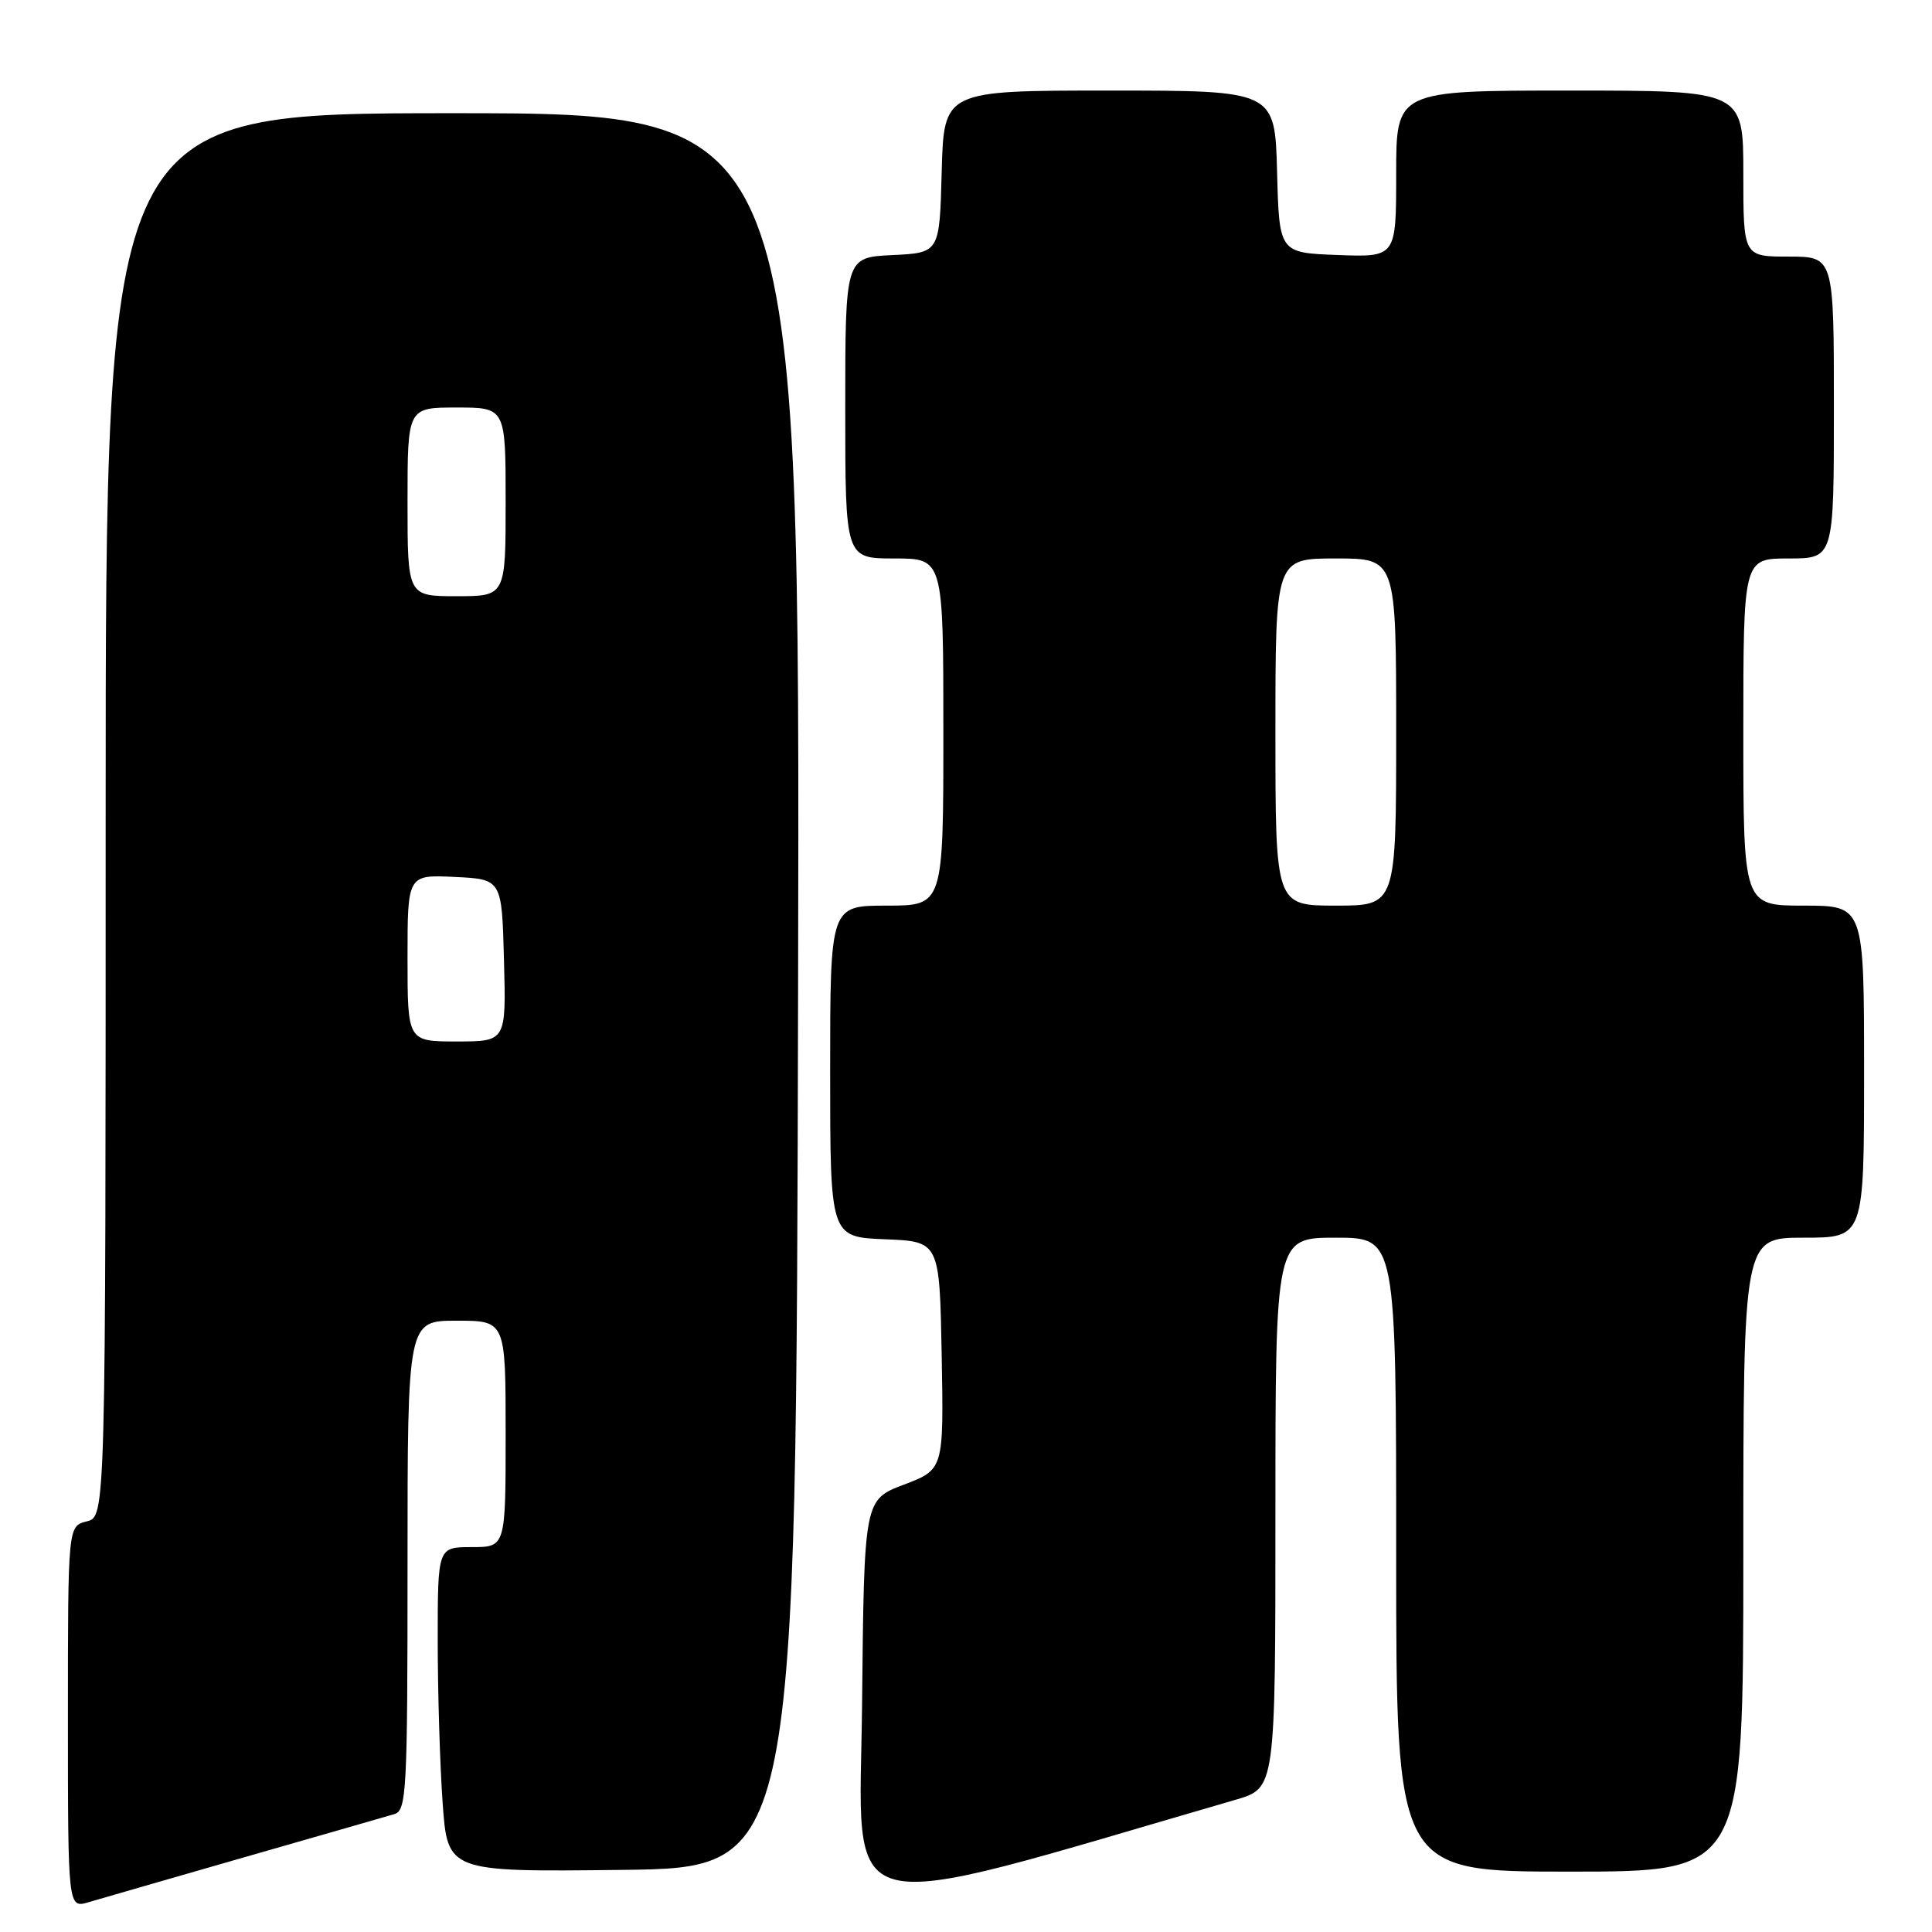 <?xml version="1.0" encoding="UTF-8" standalone="no"?>
<!DOCTYPE svg PUBLIC "-//W3C//DTD SVG 1.1//EN" "http://www.w3.org/Graphics/SVG/1.1/DTD/svg11.dtd" >
<svg xmlns="http://www.w3.org/2000/svg" xmlns:xlink="http://www.w3.org/1999/xlink" version="1.1" viewBox="0 0 256 256">
 <g >
 <path fill="currentColor"
d=" M 32.50 246.06 C 42.40 243.22 51.29 240.67 52.25 240.38 C 53.87 239.90 54.00 237.46 54.00 207.43 C 54.00 175.00 54.00 175.00 60.50 175.00 C 67.00 175.00 67.00 175.00 67.00 190.00 C 67.00 205.00 67.00 205.00 62.50 205.00 C 58.00 205.00 58.00 205.00 58.00 217.35 C 58.00 224.14 58.29 233.82 58.65 238.86 C 59.30 248.04 59.30 248.04 82.40 247.77 C 105.50 247.50 105.50 247.50 105.75 131.25 C 106.01 15.00 106.01 15.00 60.00 15.00 C 14.00 15.00 14.00 15.00 14.00 107.98 C 14.00 200.96 14.00 200.96 11.50 201.59 C 9.00 202.22 9.00 202.22 9.00 227.54 C 9.00 252.86 9.00 252.86 11.75 252.05 C 13.26 251.60 22.60 248.91 32.50 246.06 Z  M 163.75 238.47 C 169.00 236.94 169.00 236.94 169.00 200.47 C 169.00 164.00 169.00 164.00 177.00 164.00 C 185.00 164.00 185.00 164.00 185.00 206.00 C 185.00 248.00 185.00 248.00 208.00 248.00 C 231.00 248.00 231.00 248.00 231.00 206.00 C 231.00 164.00 231.00 164.00 239.00 164.00 C 247.00 164.00 247.00 164.00 247.00 142.00 C 247.00 120.00 247.00 120.00 239.00 120.00 C 231.00 120.00 231.00 120.00 231.00 97.00 C 231.00 74.00 231.00 74.00 237.00 74.00 C 243.00 74.00 243.00 74.00 243.00 54.00 C 243.00 34.00 243.00 34.00 237.00 34.00 C 231.00 34.00 231.00 34.00 231.00 23.00 C 231.00 12.00 231.00 12.00 208.00 12.00 C 185.00 12.00 185.00 12.00 185.00 23.04 C 185.00 34.08 185.00 34.08 177.25 33.79 C 169.50 33.50 169.50 33.50 169.22 22.75 C 168.93 12.00 168.93 12.00 147.00 12.00 C 125.07 12.00 125.07 12.00 124.78 22.75 C 124.50 33.50 124.50 33.50 118.25 33.80 C 112.00 34.10 112.00 34.10 112.00 54.05 C 112.00 74.00 112.00 74.00 118.50 74.00 C 125.00 74.00 125.00 74.00 125.00 97.00 C 125.00 120.00 125.00 120.00 117.50 120.00 C 110.00 120.00 110.00 120.00 110.00 141.96 C 110.00 163.91 110.00 163.91 117.25 164.21 C 124.50 164.50 124.50 164.50 124.78 179.61 C 125.05 194.71 125.05 194.71 119.78 196.72 C 114.50 198.72 114.50 198.72 114.23 225.73 C 113.94 255.27 109.68 254.17 163.75 238.47 Z  M 54.00 126.95 C 54.00 115.90 54.00 115.90 60.25 116.20 C 66.50 116.50 66.50 116.50 66.78 127.25 C 67.07 138.00 67.07 138.00 60.53 138.00 C 54.00 138.00 54.00 138.00 54.00 126.95 Z  M 54.00 66.50 C 54.00 54.00 54.00 54.00 60.50 54.00 C 67.00 54.00 67.00 54.00 67.00 66.50 C 67.00 79.00 67.00 79.00 60.50 79.00 C 54.00 79.00 54.00 79.00 54.00 66.50 Z  M 169.00 97.00 C 169.00 74.00 169.00 74.00 177.00 74.00 C 185.00 74.00 185.00 74.00 185.00 97.00 C 185.00 120.00 185.00 120.00 177.00 120.00 C 169.00 120.00 169.00 120.00 169.00 97.00 Z "/>
</g>
</svg>